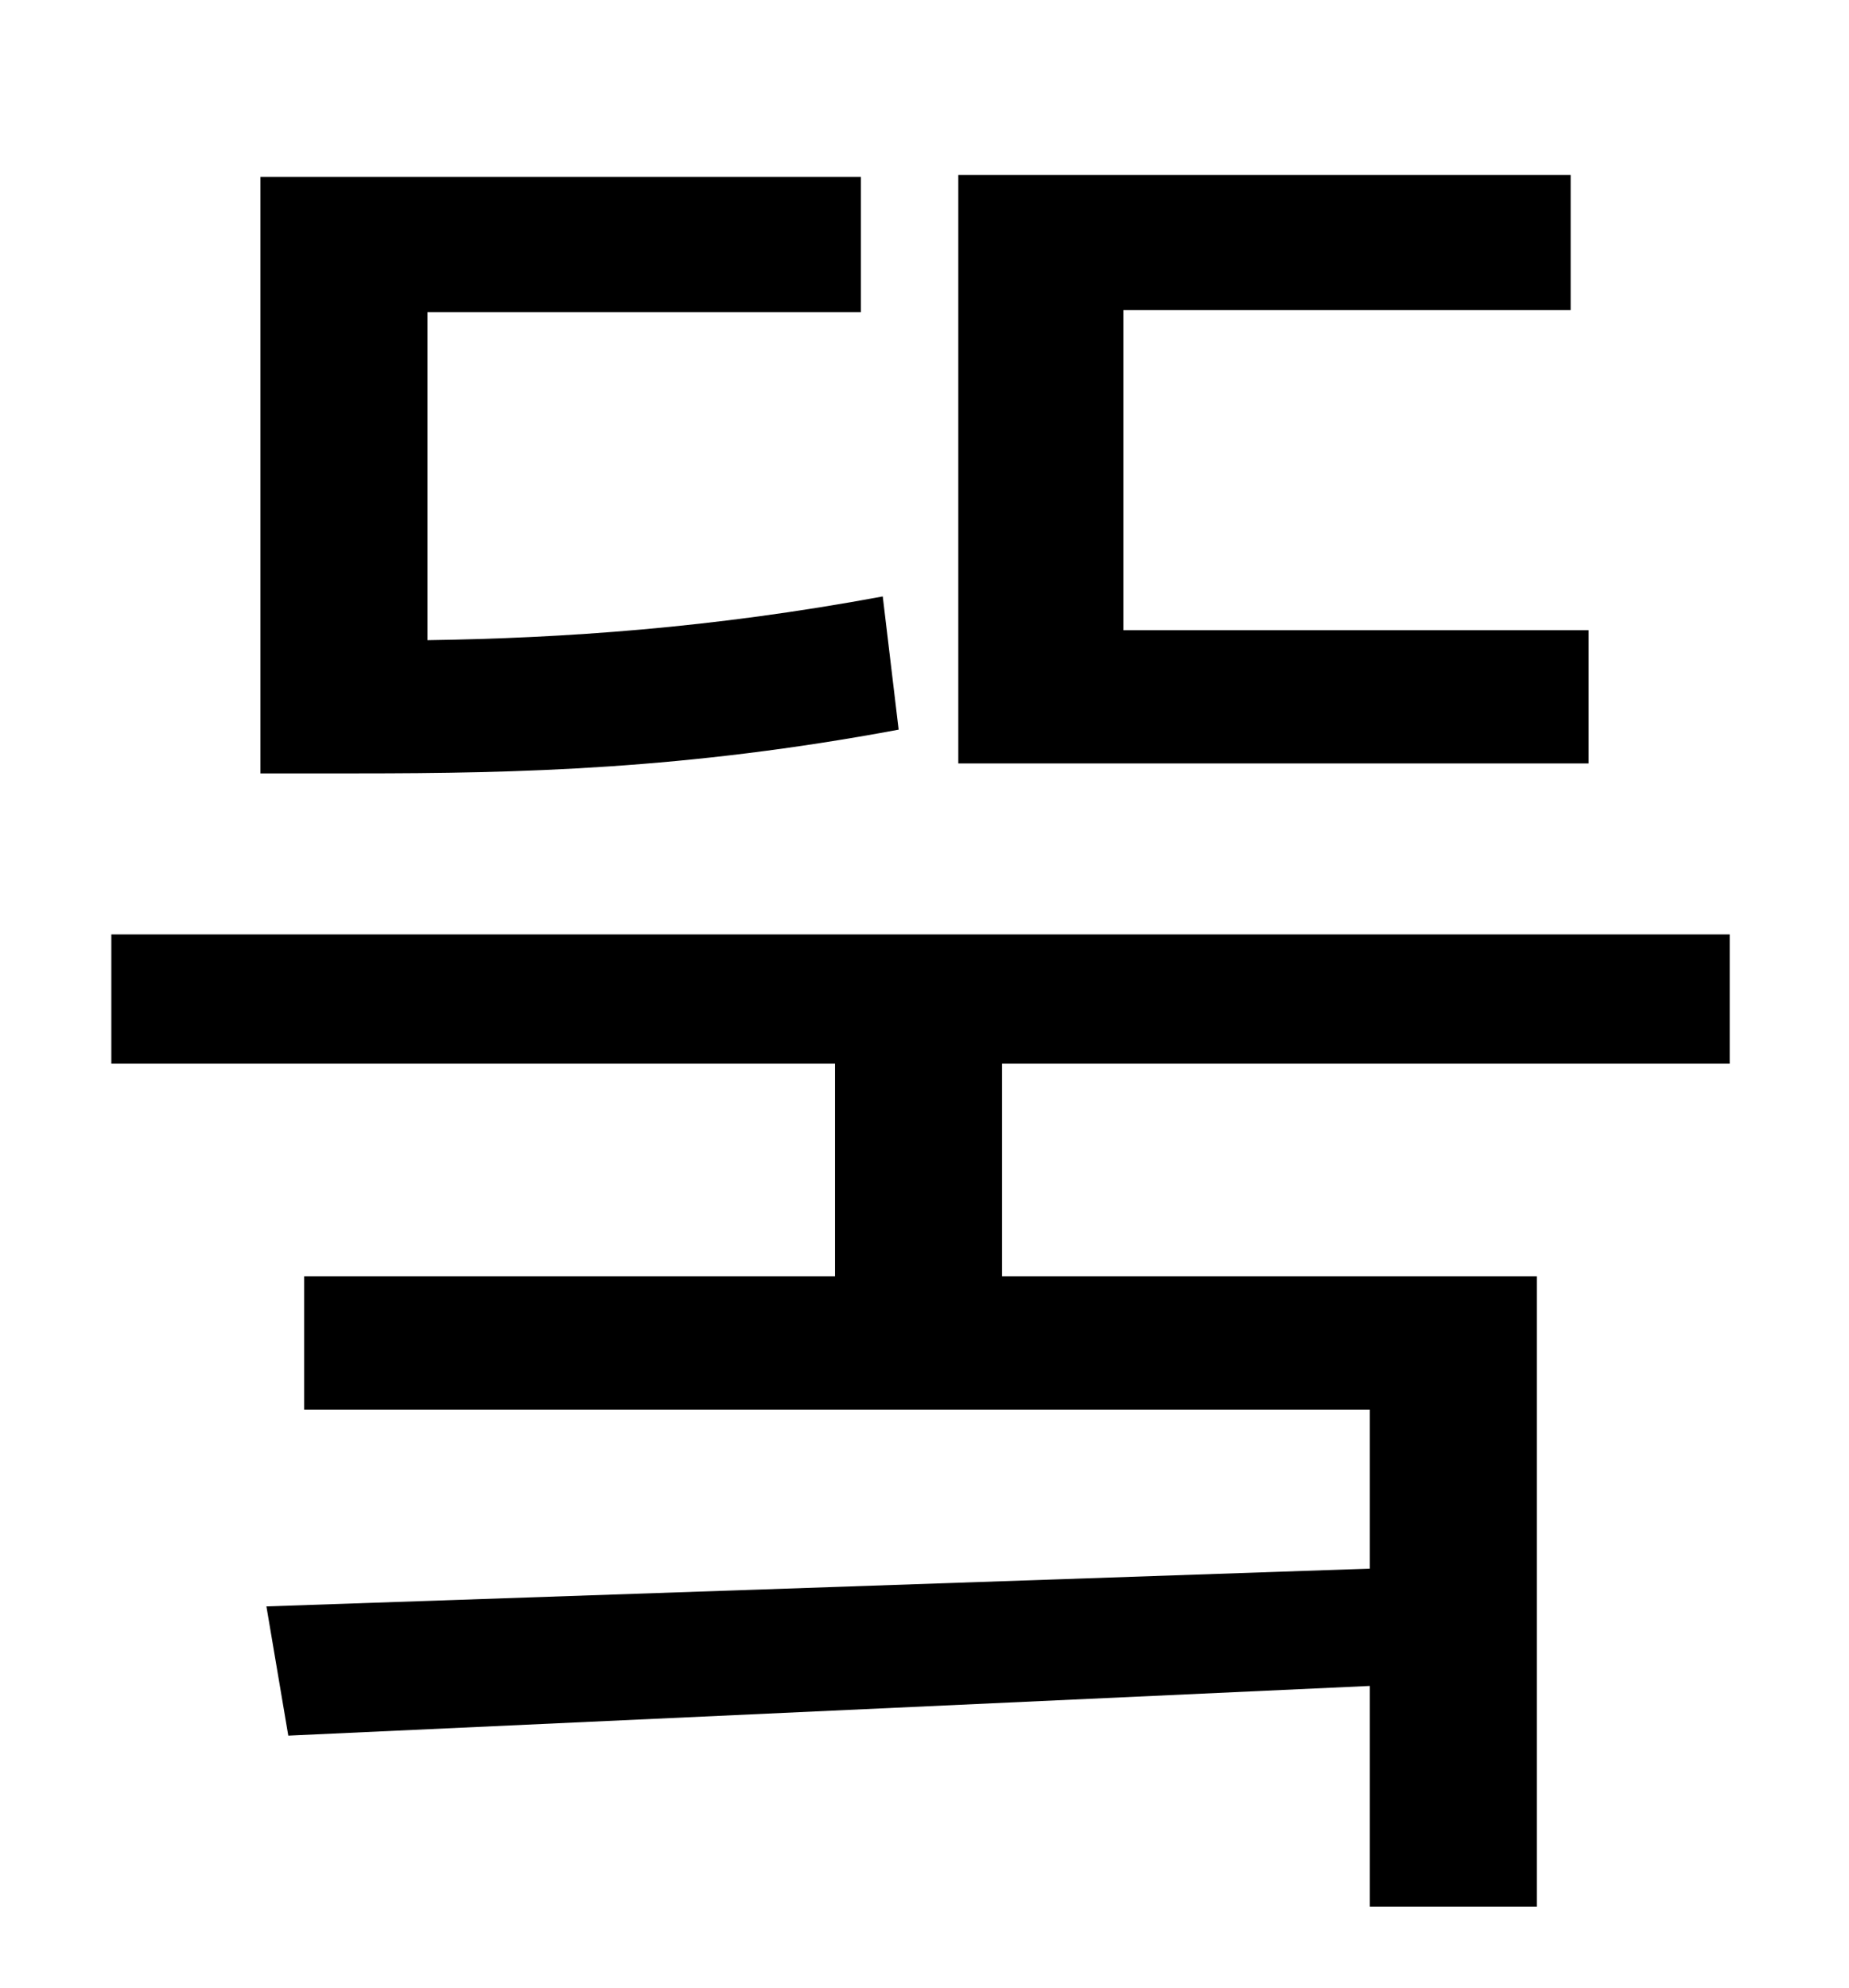 <?xml version="1.0" standalone="no"?>
<!DOCTYPE svg PUBLIC "-//W3C//DTD SVG 1.1//EN" "http://www.w3.org/Graphics/SVG/1.1/DTD/svg11.dtd" >
<svg xmlns="http://www.w3.org/2000/svg" xmlns:xlink="http://www.w3.org/1999/xlink" version="1.1" viewBox="-10 0 930 1000">
   <path fill="currentColor"
d="M789 317v67h-317v-296h308v68h-225v161h234zM434 300l8 67c-107 20 -191 22 -272 22h-49v-300h302v68h-218v165c68 -1 143 -6 229 -22zM860 535h-366v107h269v317h-84v-111l-544 25l-11 -65l555 -19v-80h-536v-67h267v-107h-364v-65h814v65z" />
</svg>
